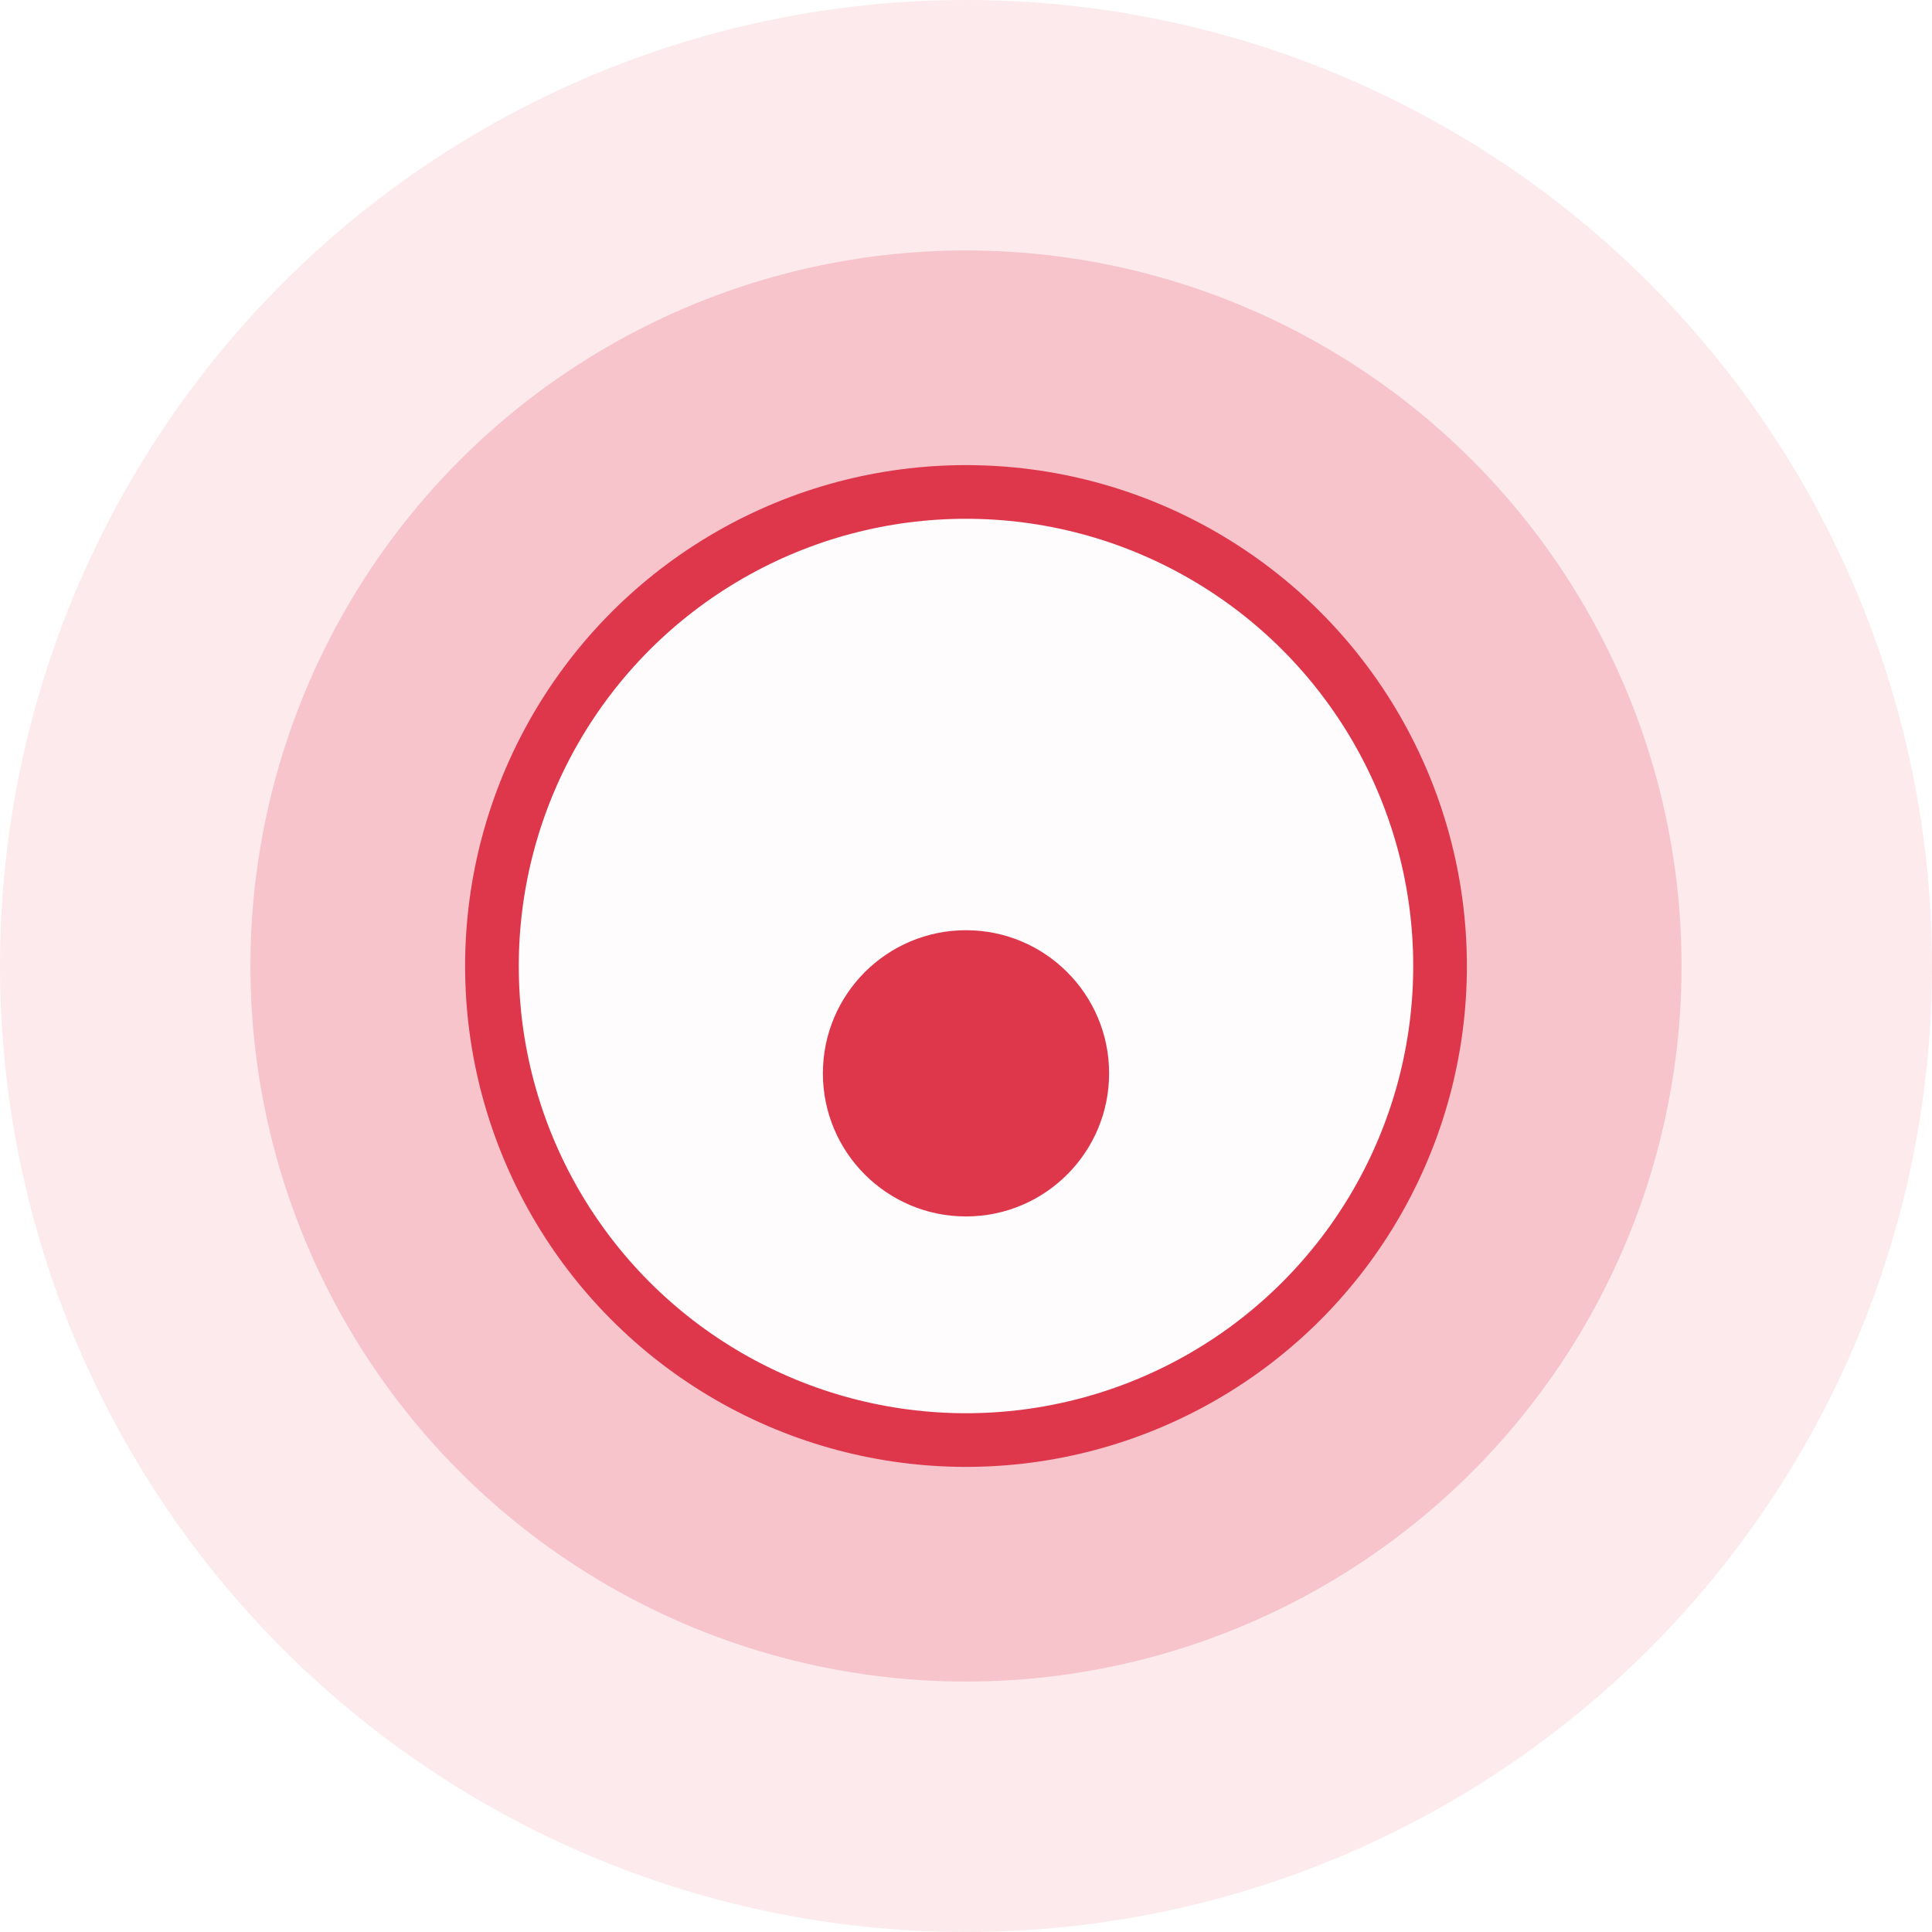 <svg width="54" height="54" viewBox="0 0 54 54" fill="none" xmlns="http://www.w3.org/2000/svg">
<circle opacity="0.1" cx="27" cy="27" r="27" fill="#DD2E44"/>
<circle opacity="0.2" cx="27" cy="27" r="20" fill="#DD2E44"/>
<g opacity="0.94">
<circle cx="27" cy="27" r="13.25" fill="url(#paint0_linear_4062_116253)" stroke="#DD2E44" stroke-width="1.5"/>
<g filter="url(#filter0_d_4062_116253)">
<circle cx="27" cy="27" r="4" fill="#DD2E44"/>
</g>
</g>
<defs>
<filter id="filter0_d_4062_116253" x="17" y="20" width="20" height="20" filterUnits="userSpaceOnUse" color-interpolation-filters="sRGB">
<feFlood flood-opacity="0" result="BackgroundImageFix"/>
<feColorMatrix in="SourceAlpha" type="matrix" values="0 0 0 0 0 0 0 0 0 0 0 0 0 0 0 0 0 0 127 0" result="hardAlpha"/>
<feOffset dy="3"/>
<feGaussianBlur stdDeviation="3"/>
<feColorMatrix type="matrix" values="0 0 0 0 0.596 0 0 0 0 0.018 0 0 0 0 0.091 0 0 0 0.4 0"/>
<feBlend mode="normal" in2="BackgroundImageFix" result="effect1_dropShadow_4062_116253"/>
<feBlend mode="normal" in="SourceGraphic" in2="effect1_dropShadow_4062_116253" result="shape"/>
</filter>
<linearGradient id="paint0_linear_4062_116253" x1="27" y1="13.56" x2="27.56" y2="44.36" gradientUnits="userSpaceOnUse">
<stop stop-color="white"/>
<stop offset="1" stop-color="white"/>
</linearGradient>
</defs>
</svg>
